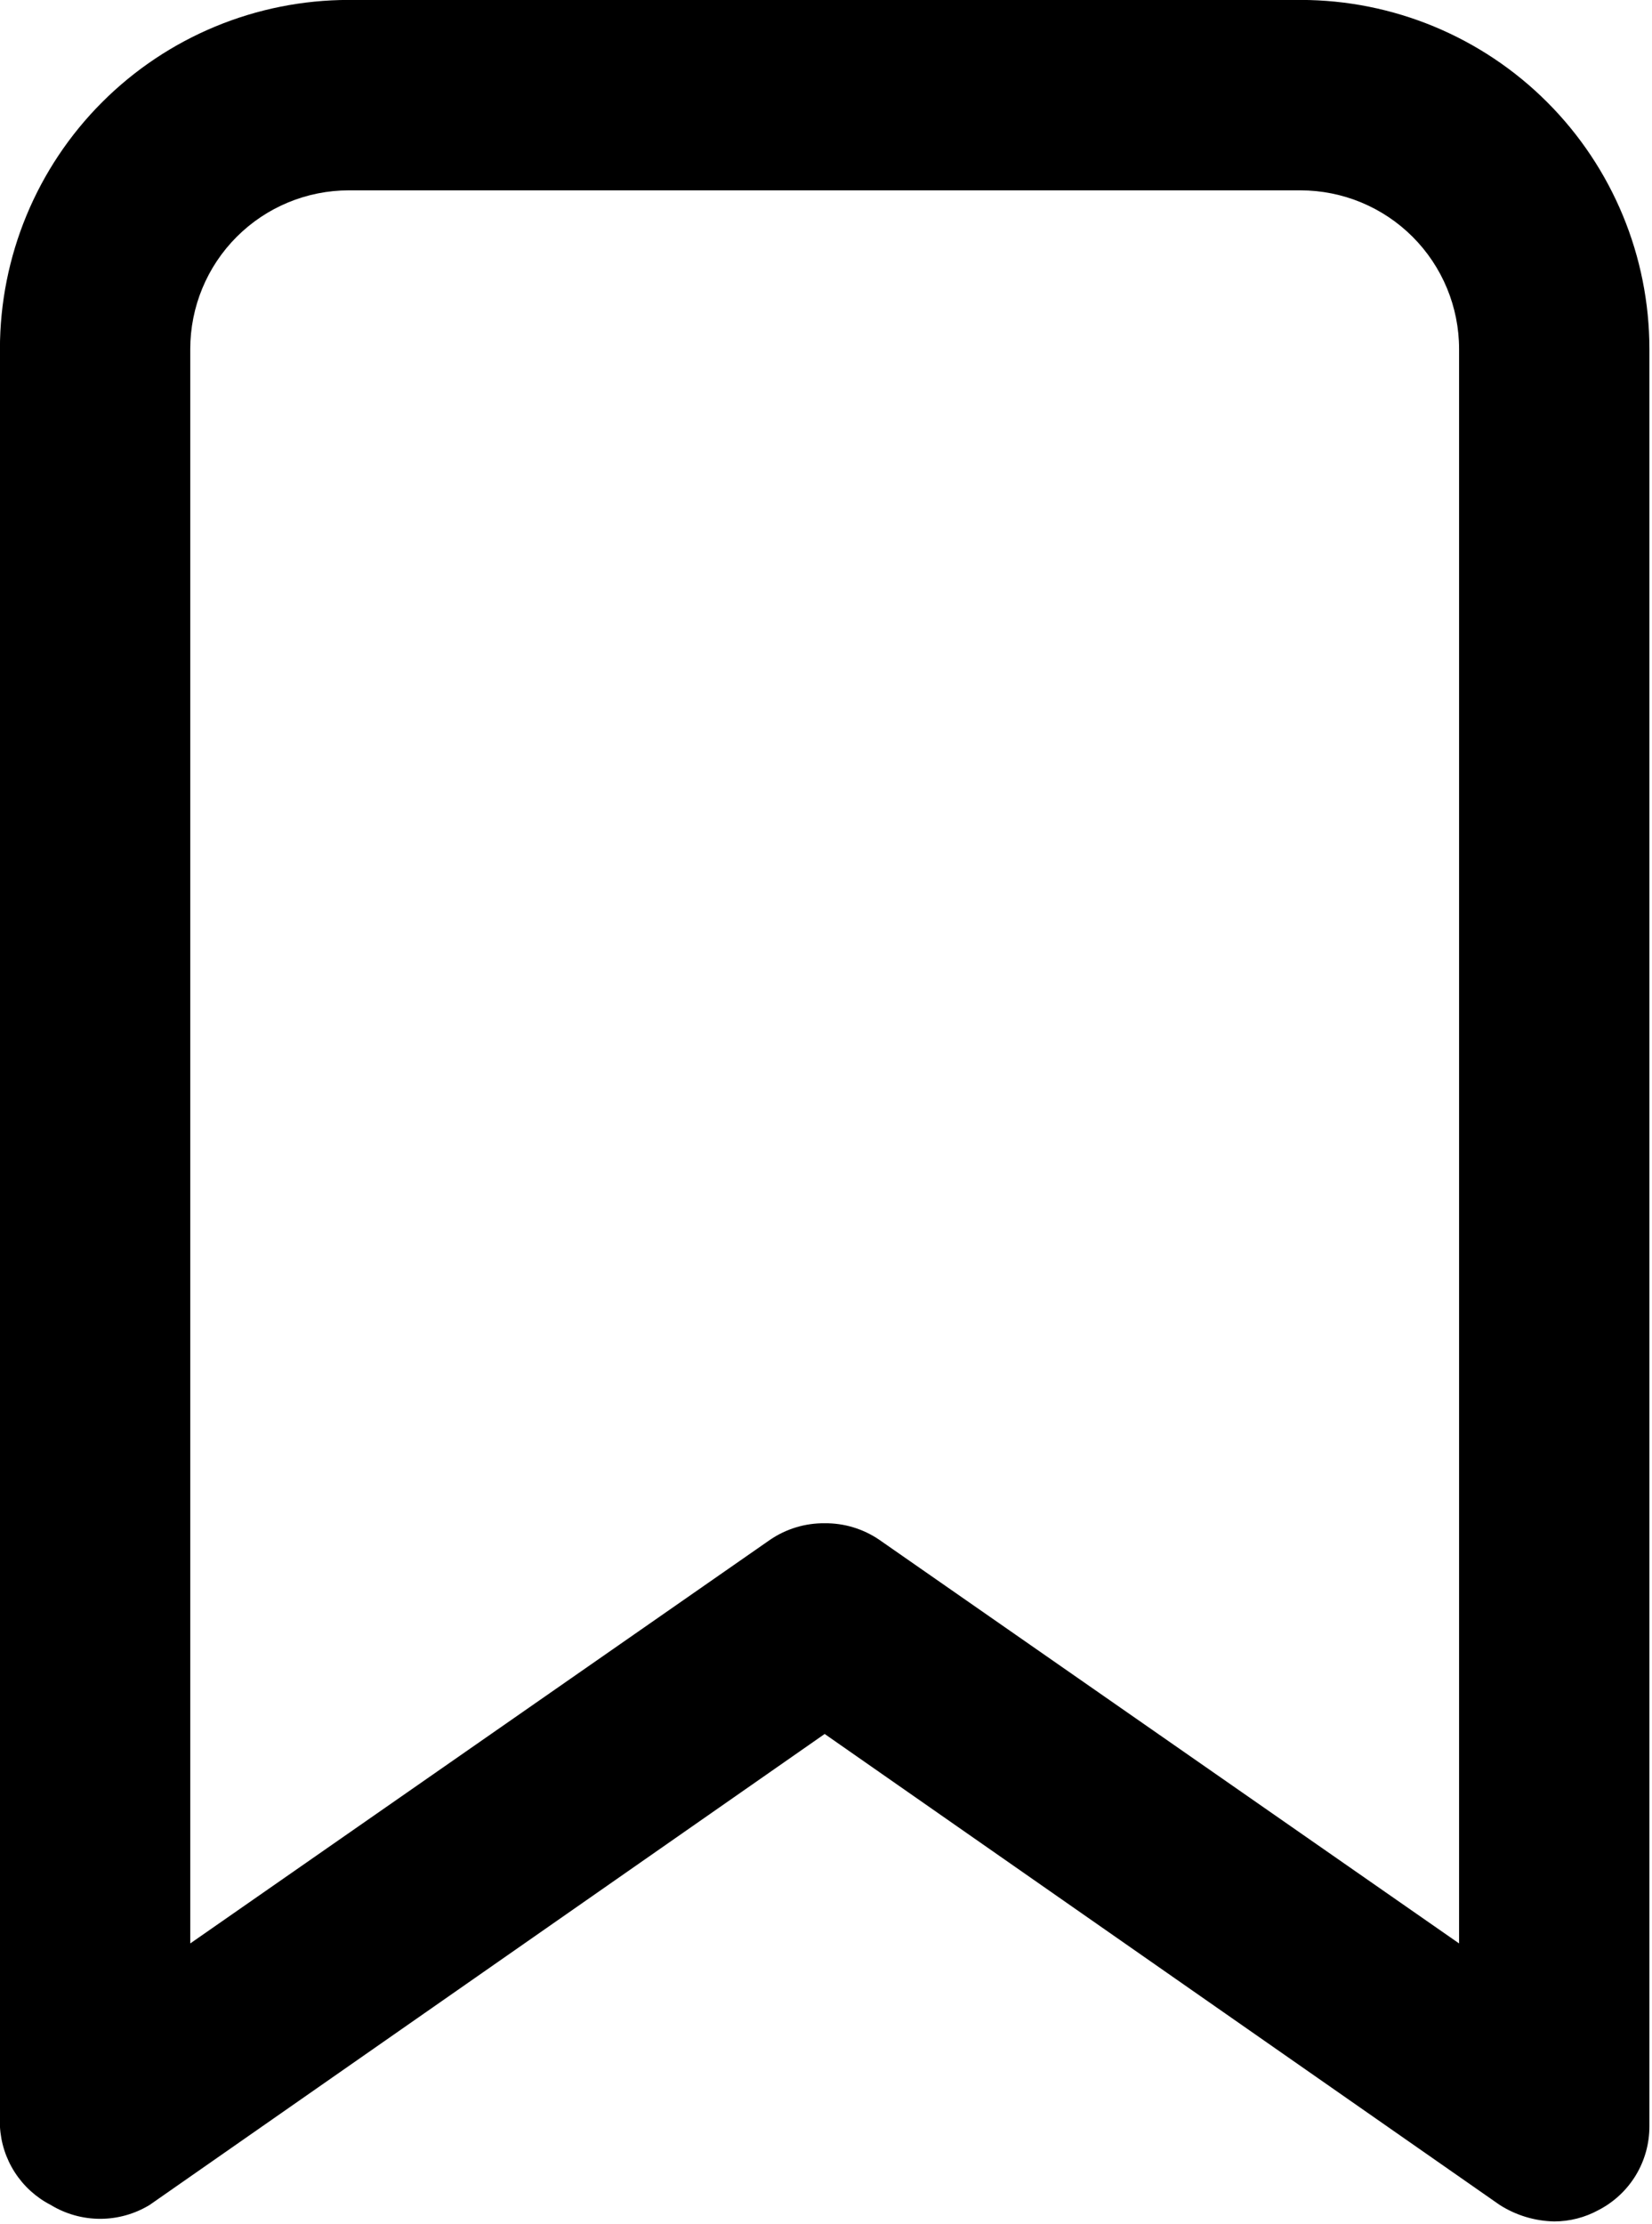 <?xml version="1.0" encoding="UTF-8" standalone="no"?>
<!DOCTYPE svg PUBLIC "-//W3C//DTD SVG 1.1//EN" "http://www.w3.org/Graphics/SVG/1.1/DTD/svg11.dtd">
<svg width="100%" height="100%" viewBox="0 0 434 584" version="1.1" xmlns="http://www.w3.org/2000/svg" xmlns:xlink="http://www.w3.org/1999/xlink" xml:space="preserve" xmlns:serif="http://www.serif.com/" style="fill-rule:evenodd;clip-rule:evenodd;stroke-linejoin:round;stroke-miterlimit:2;">
    <g transform="matrix(1,0,0,1,-183.35,-108.35)">
        <path d="M591.667,691.667C586.58,691.567 581.623,690.067 577.333,687.333L400,563.667L222.667,687.333C218.75,689.717 214.252,690.98 209.667,690.98C205.081,690.98 200.584,689.717 196.667,687.333C192.83,685.357 189.58,682.407 187.241,678.78C184.901,675.153 183.554,670.977 183.333,666.667L183.333,200C183.333,175.688 192.991,152.373 210.182,135.182C227.373,117.991 250.688,108.333 275,108.333L525,108.333C549.31,108.333 572.627,117.991 589.817,135.182C607.01,152.373 616.667,175.688 616.667,200L616.667,666.667C616.683,671.207 615.447,675.66 613.097,679.543C610.743,683.423 607.363,686.58 603.333,688.667C599.757,690.63 595.747,691.66 591.667,691.667ZM400,508.333C405.107,508.28 410.11,509.793 414.333,512.667L566.667,618.667L566.667,200C566.667,188.949 562.277,178.351 554.463,170.537C546.65,162.723 536.05,158.333 525,158.333L275,158.333C263.949,158.333 253.351,162.723 245.537,170.537C237.723,178.351 233.333,188.949 233.333,200L233.333,618.667L385.667,512.667C389.89,509.793 394.893,508.28 400,508.333Z" style="fill-rule:nonzero;"/>
    </g>
</svg>
